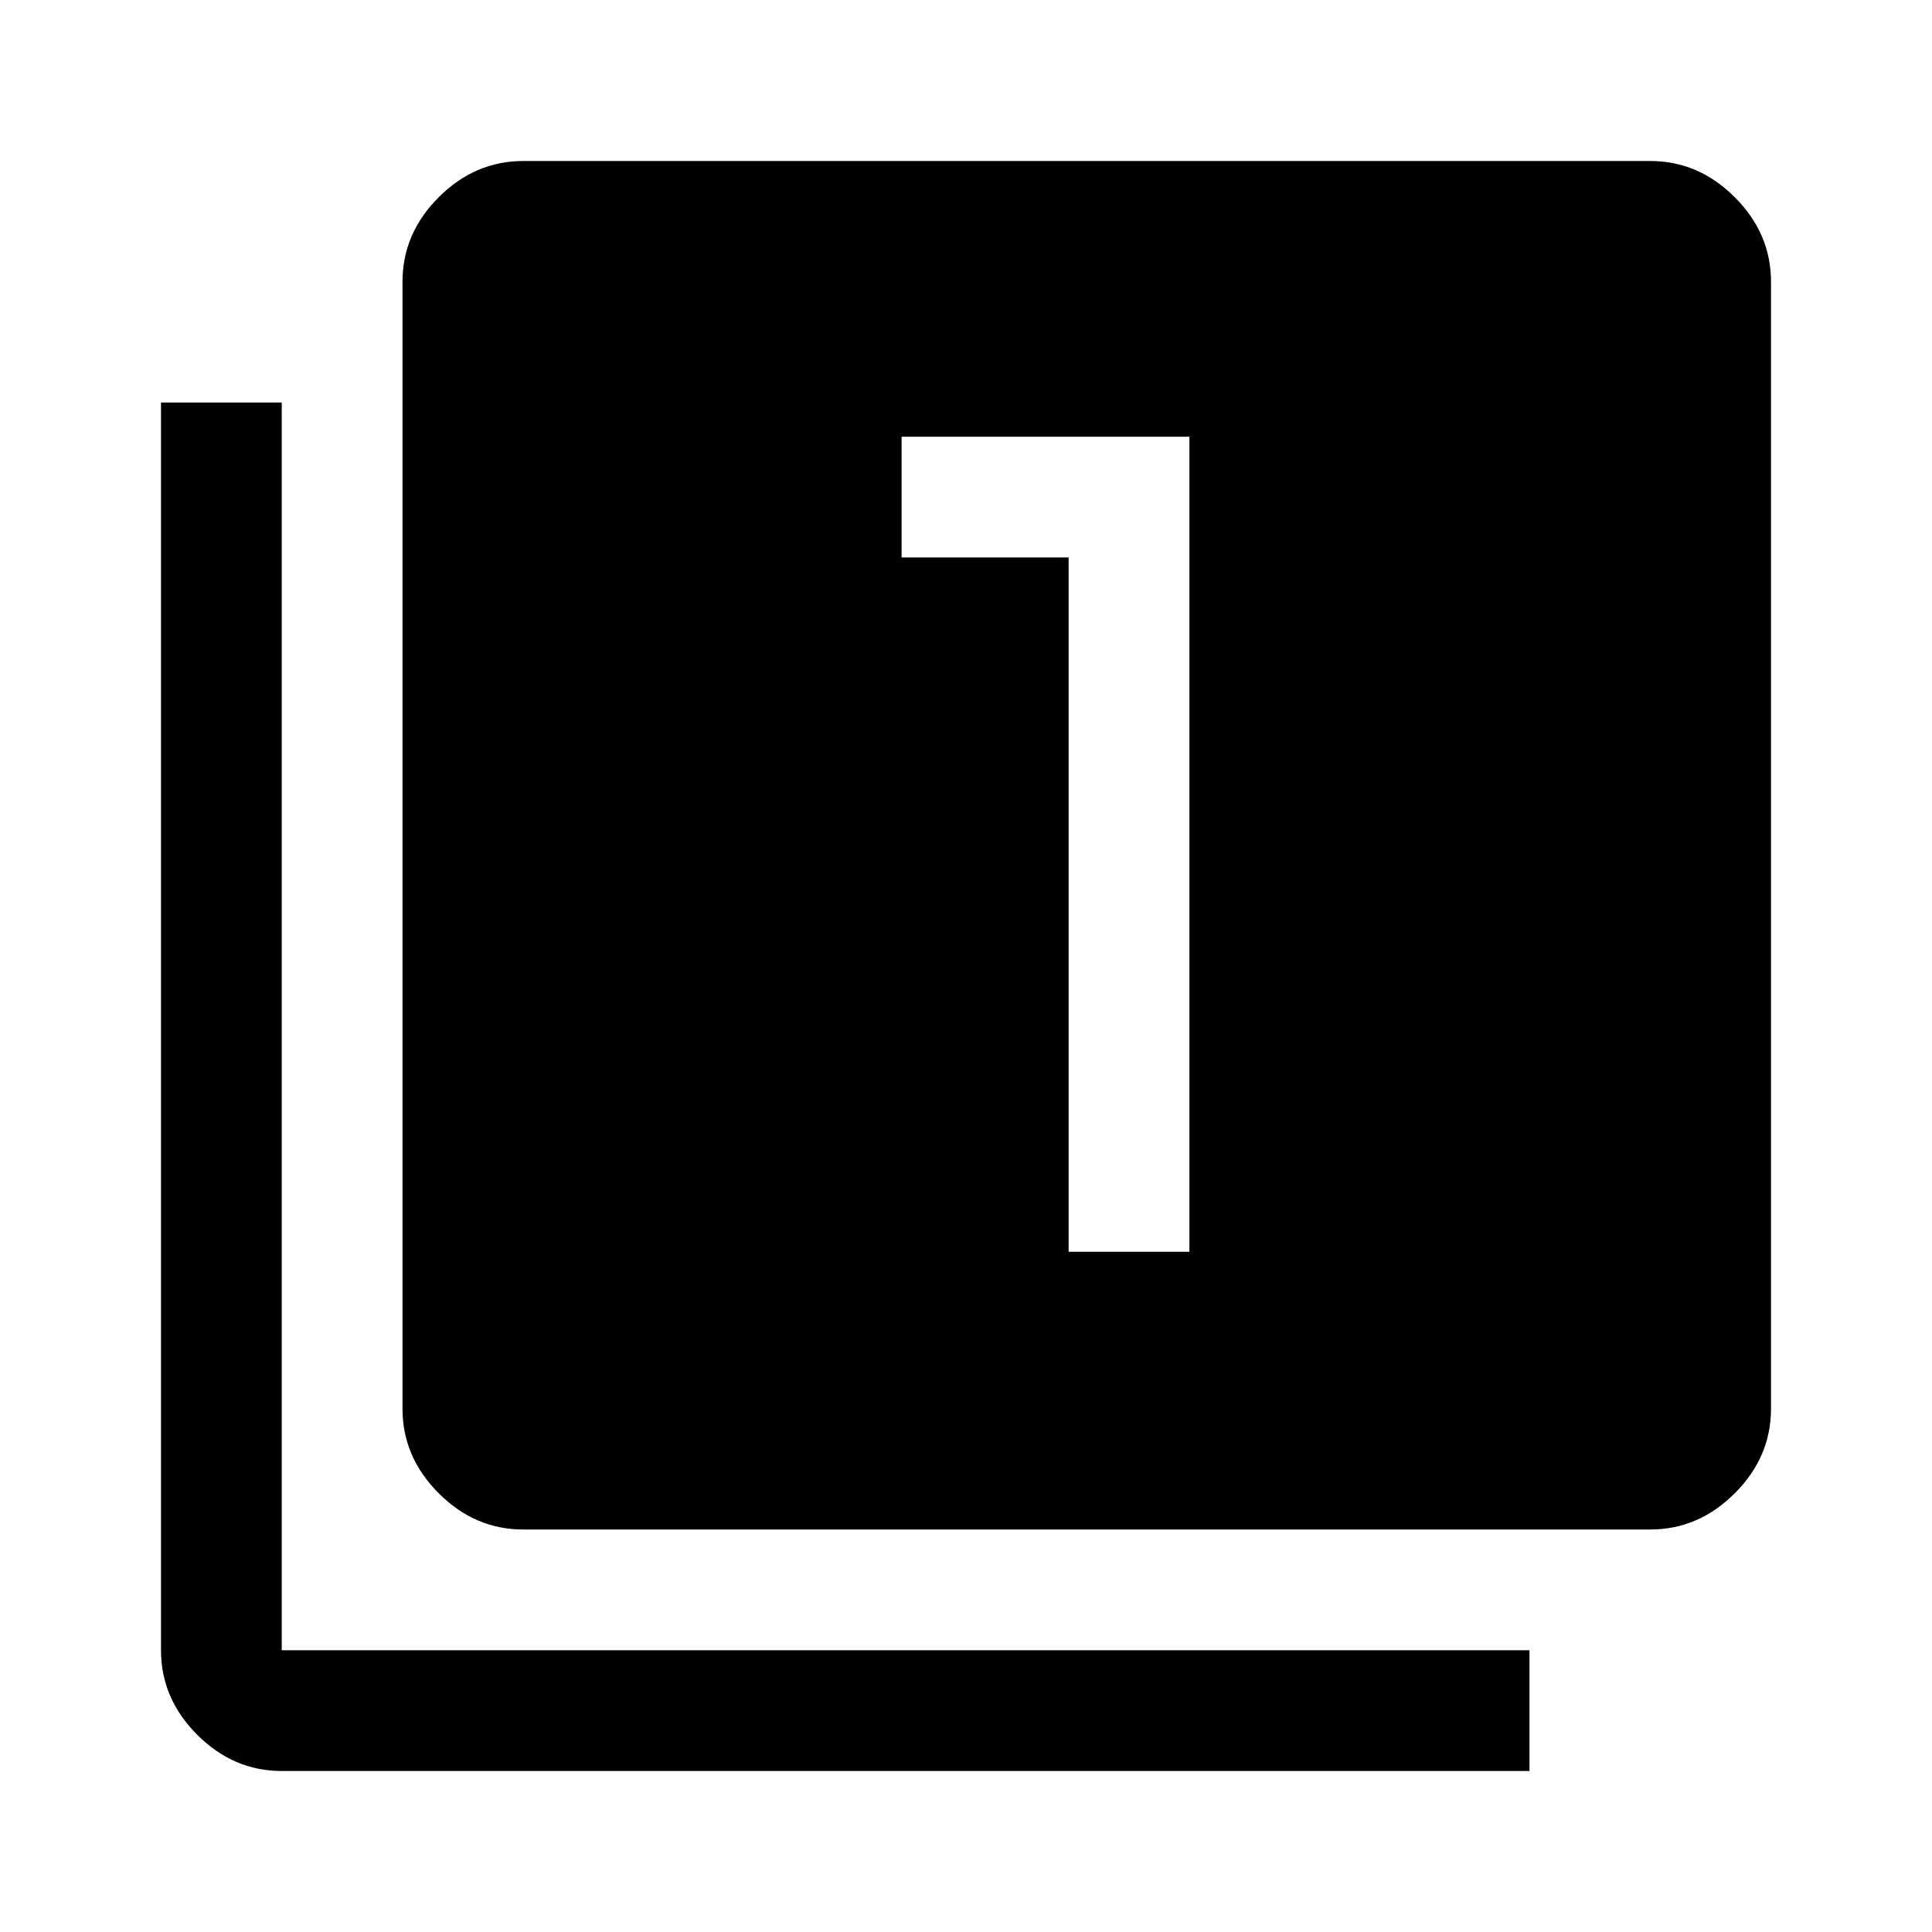 <svg xmlns="http://www.w3.org/2000/svg" width="48" height="48" viewBox="0 -960 960 960"><path d="M531-338h60v-405H448v60h83v345ZM260-200q-24 0-42-18t-18-42v-560q0-24 18-42t42-18h560q24 0 42 18t18 42v560q0 24-18 42t-42 18H260ZM140-80q-24 0-42-18t-18-42v-620h60v620h620v60H140Z"/></svg>